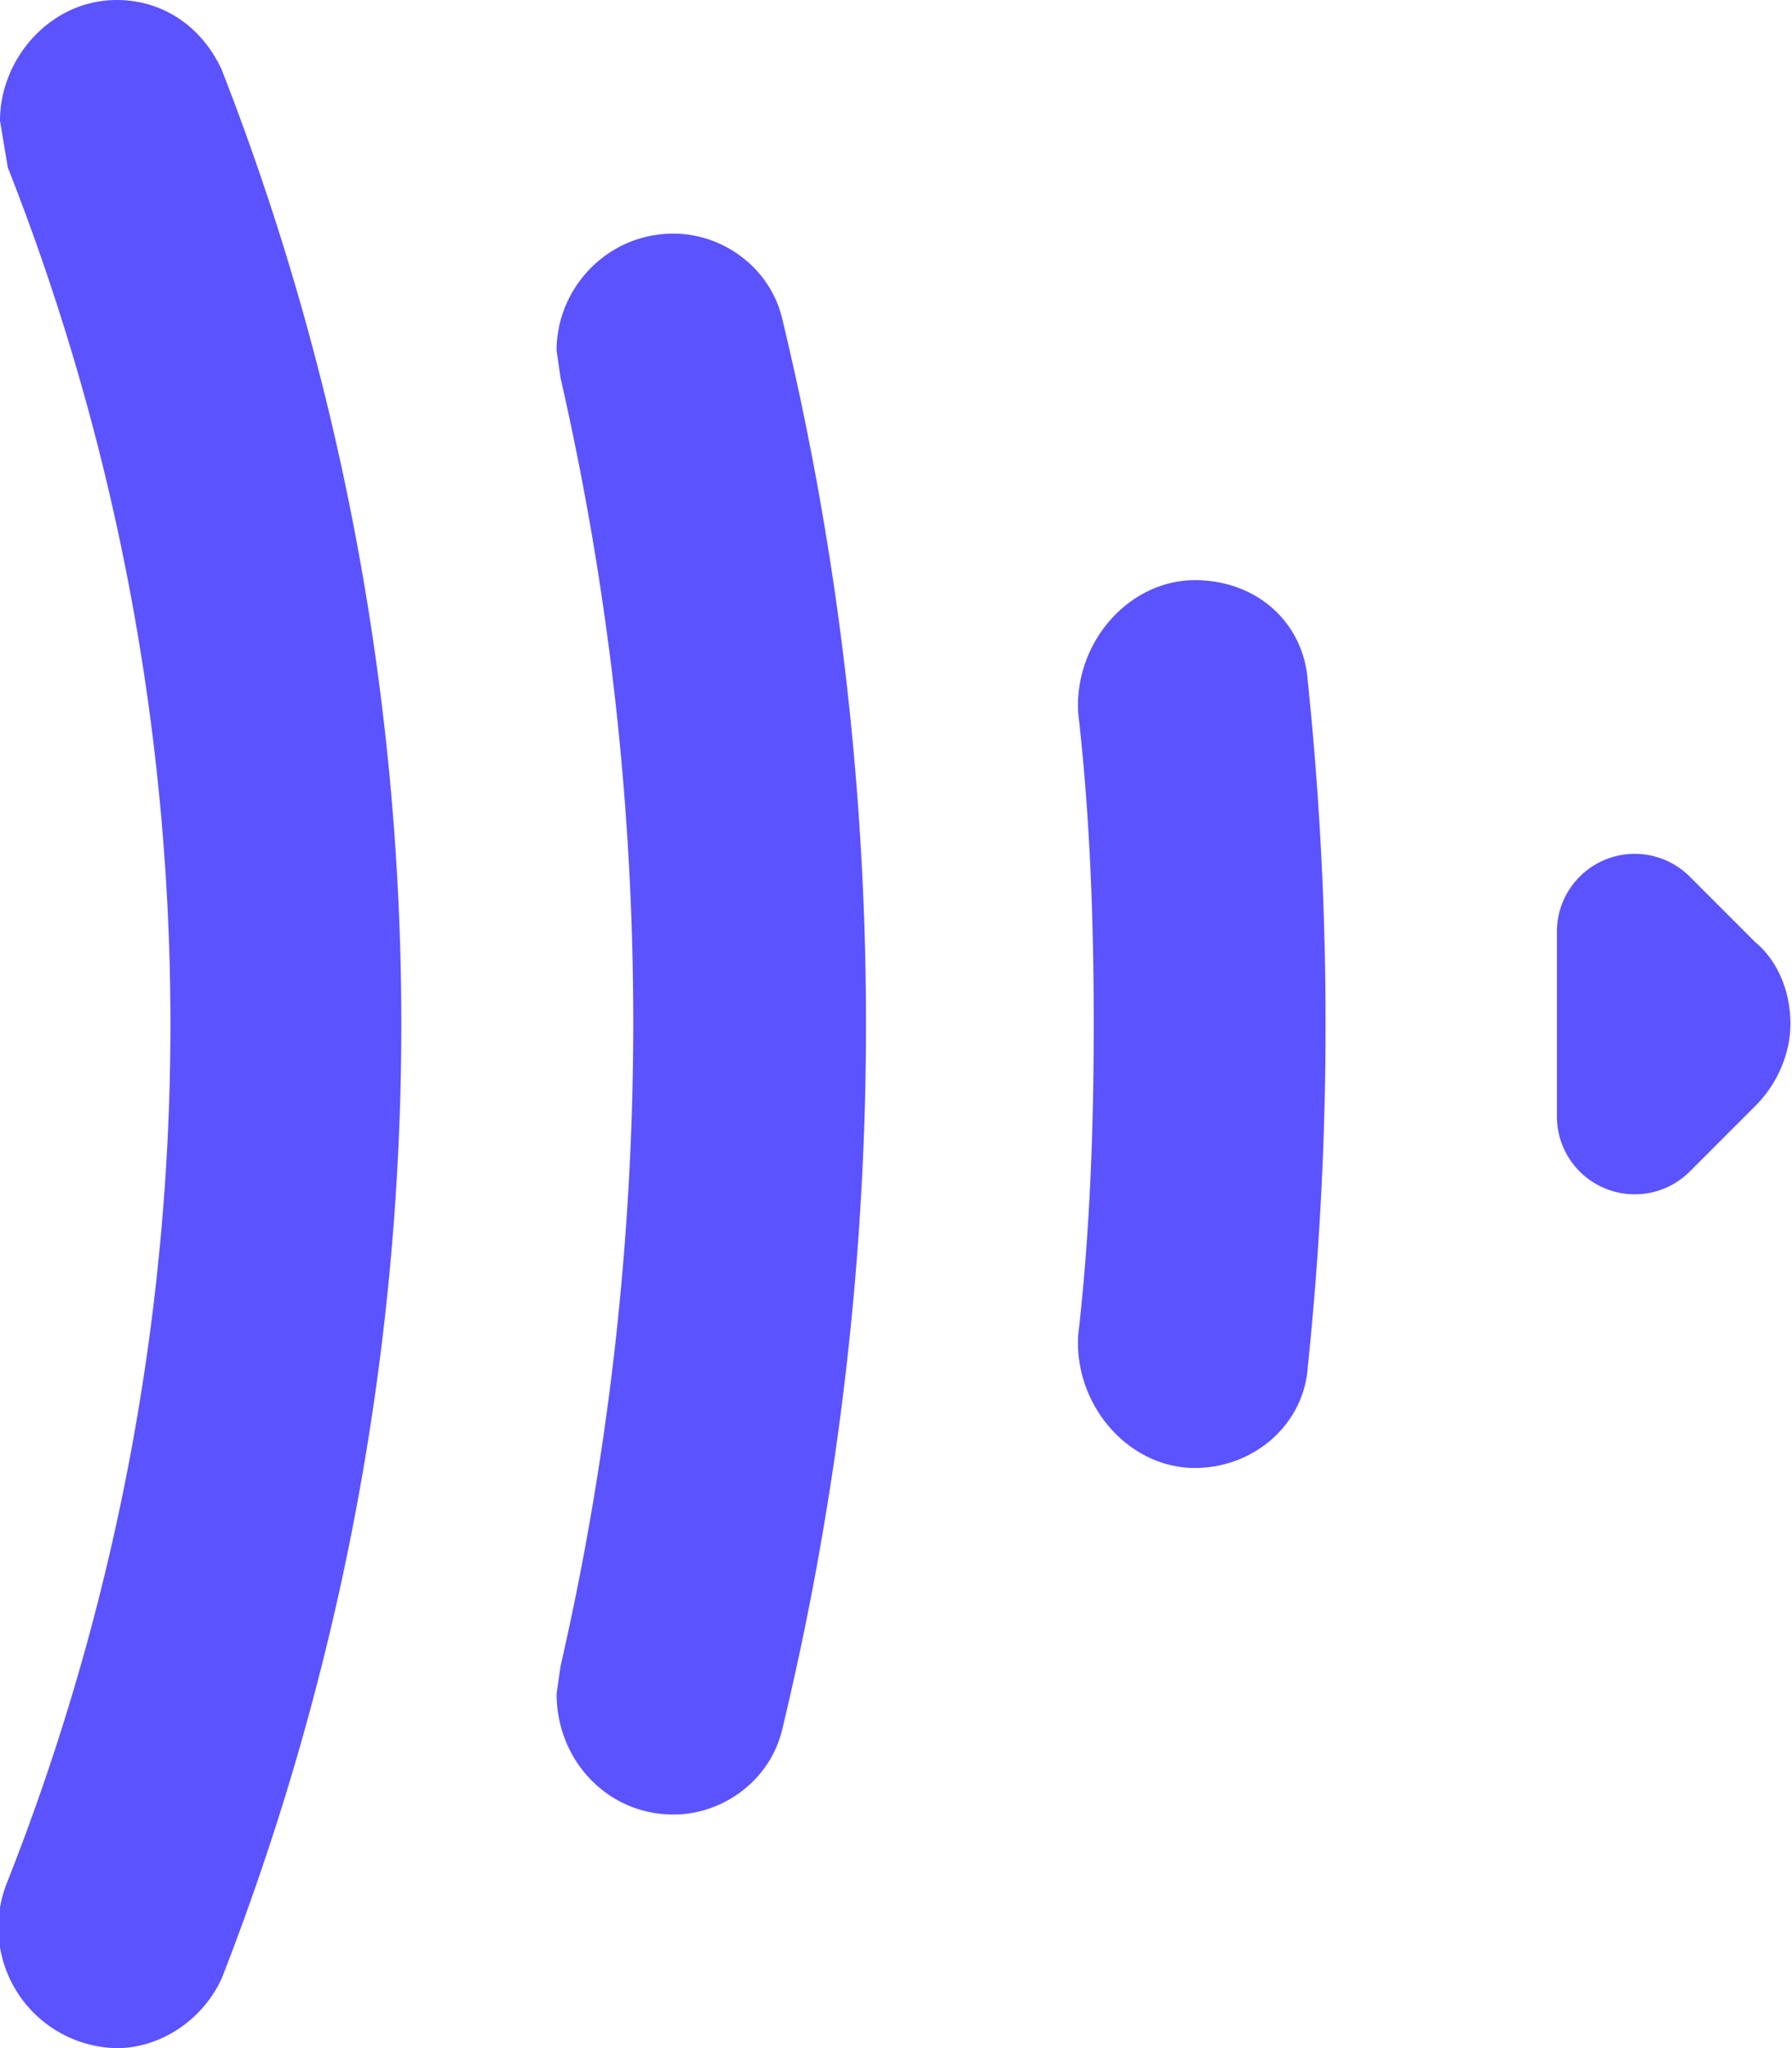 <svg xmlns="http://www.w3.org/2000/svg" viewBox="0 0 460.4 526"><path fill="#5b53ff" d="M2 483A600 600 0 0 0 2 43L0 31C0 15 13 0 30 0c12 0 22 7 27 18a674 674 0 0 1 0 490c-5 11-16 18-27 18a31 31 0 0 1-28-43m142-55a742 742 0 0 0 0-331l-1-7c0-16 13-30 30-30 13 0 25 9 28 22a773 773 0 0 1 0 362c-3 13-15 22-28 22-17 0-30-14-30-31zm137-165c0-27-1-54-4-80-1-18 13-34 30-34 16 0 28 11 29 26a851 851 0 0 1 0 176c-1 15-14 26-29 26-17 0-31-16-30-34 3-26 4-53 4-80m179 0c0 7-3 15-9 21l-17 17a20 20 0 0 1-34-14v-48a20 20 0 0 1 34-14l17 17c6 5 9 13 9 21"/></svg>